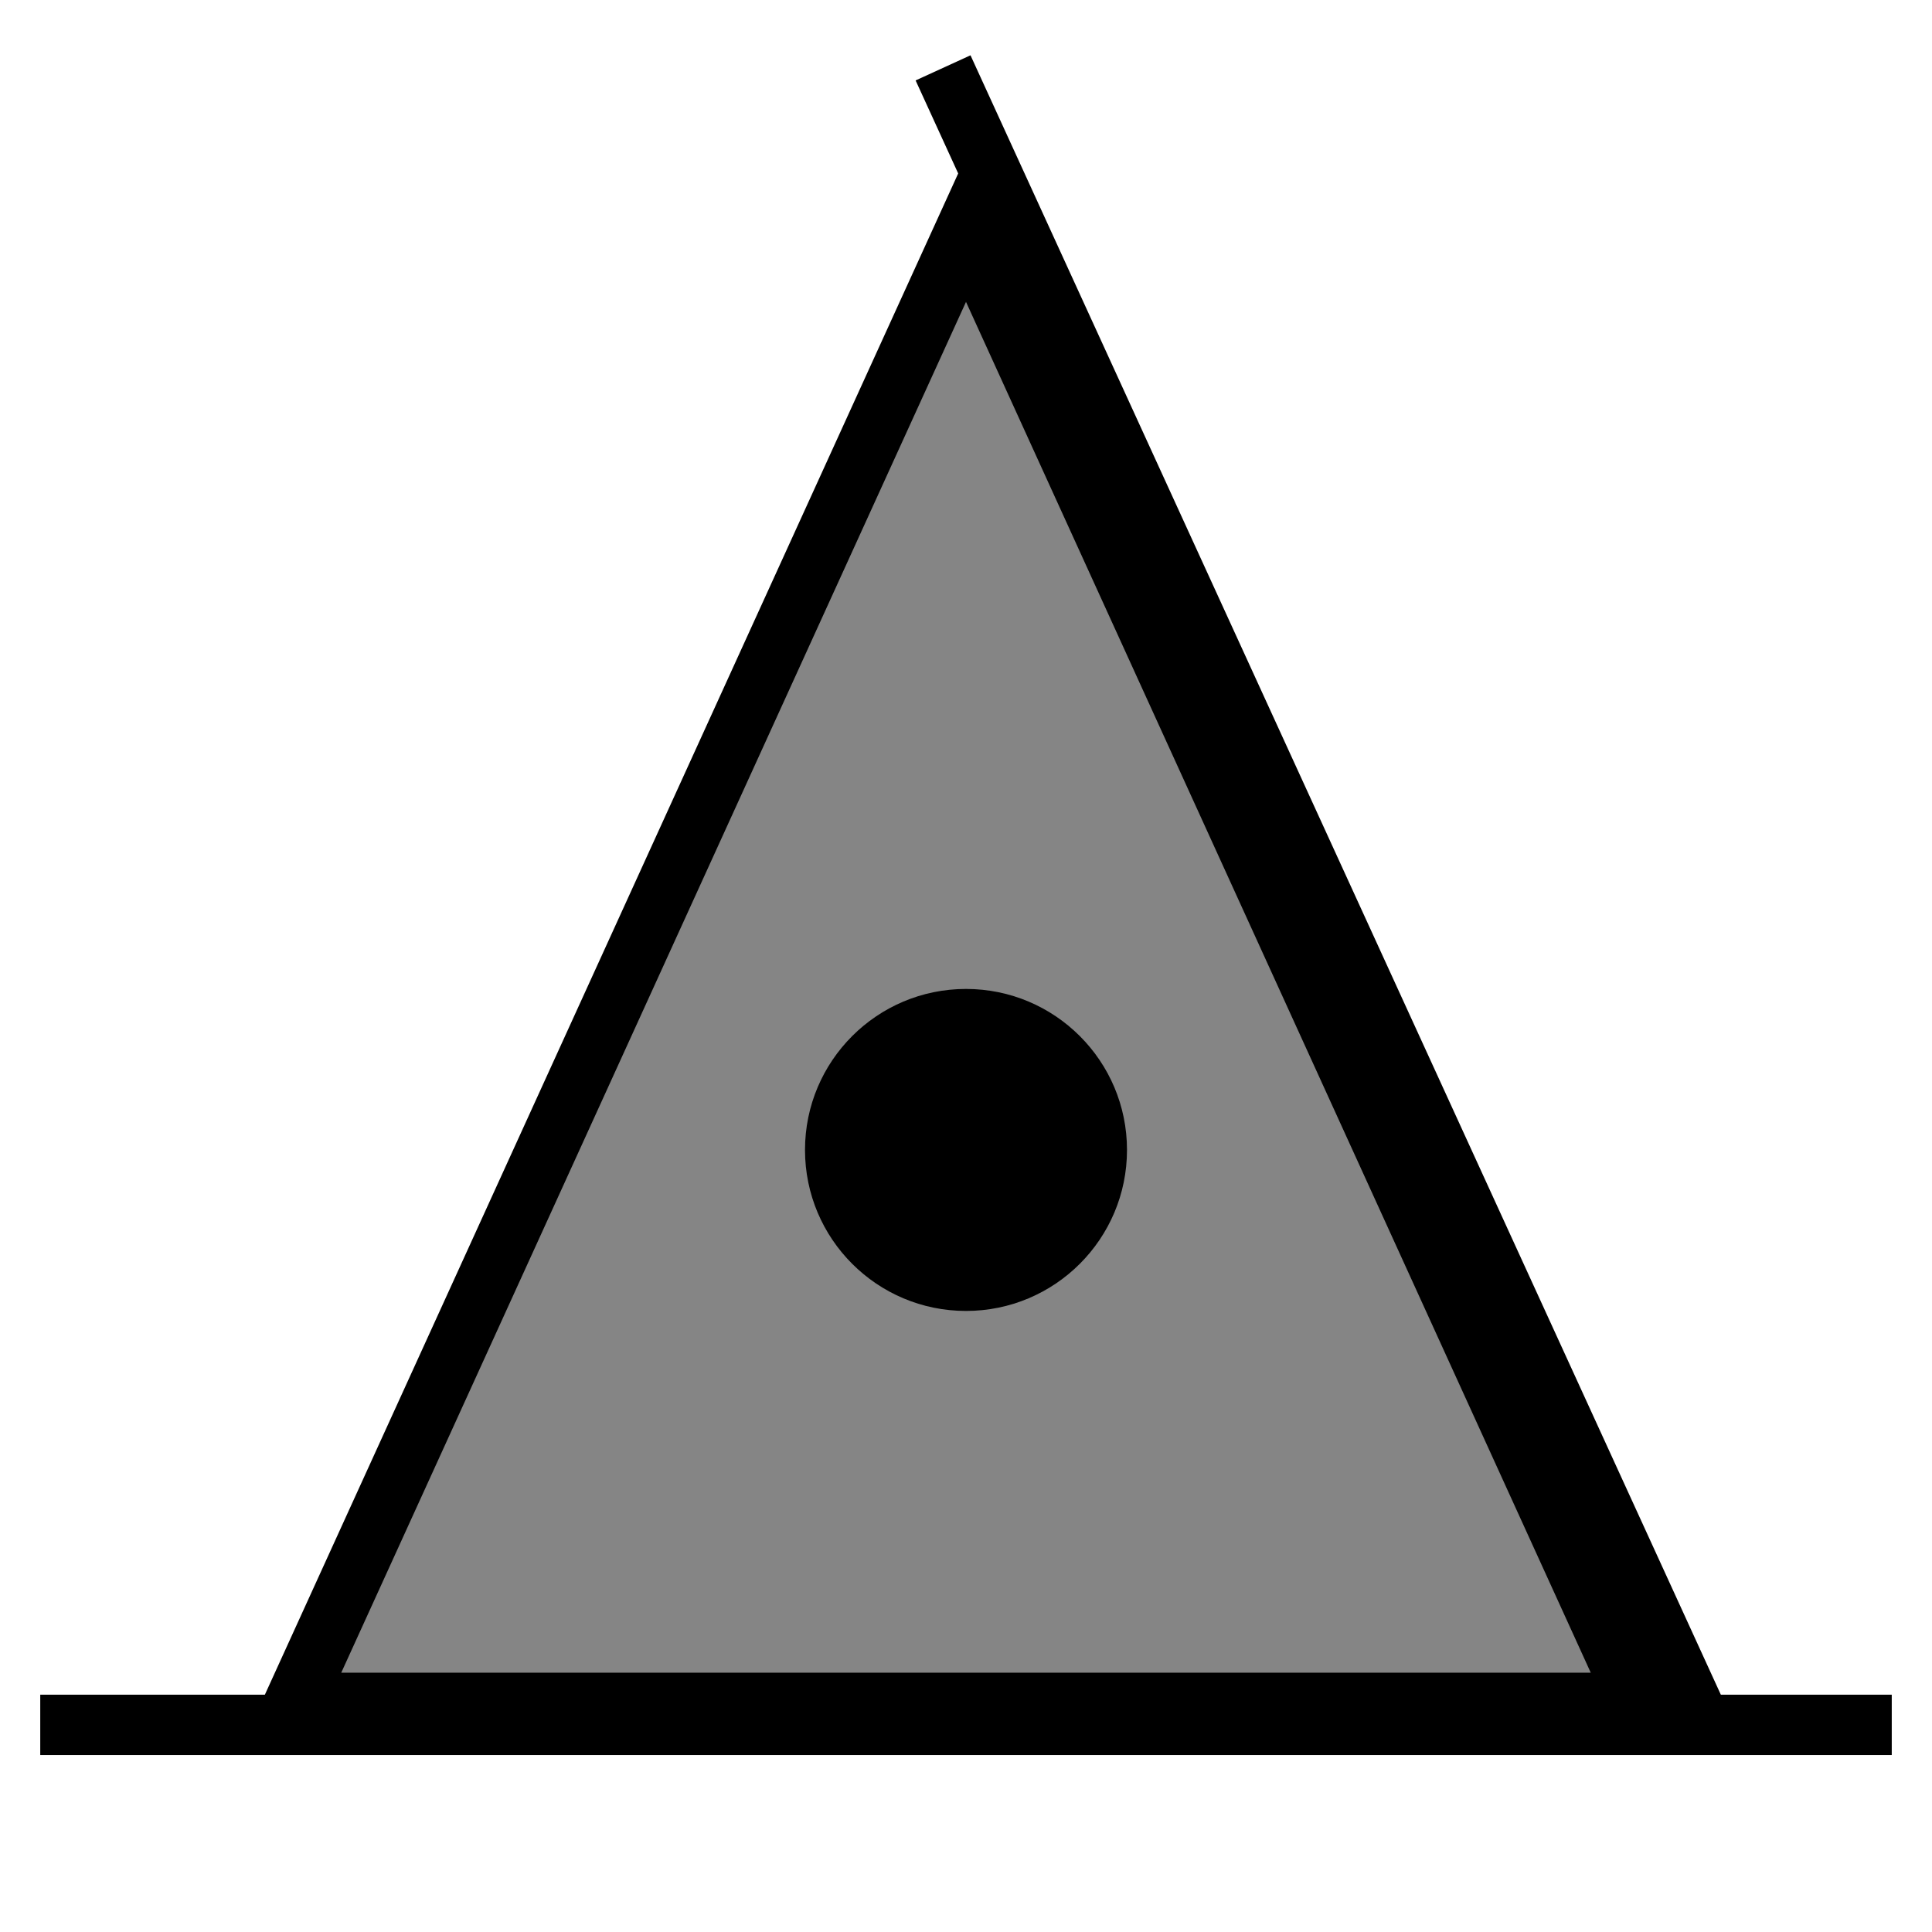 <?xml version="1.0" encoding="utf-8"?>
<!-- Generator: Adobe Illustrator 16.0.0, SVG Export Plug-In . SVG Version: 6.00 Build 0)  -->
<!DOCTYPE svg PUBLIC "-//W3C//DTD SVG 1.1//EN" "http://www.w3.org/Graphics/SVG/1.1/DTD/svg11.dtd">
<svg version="1.1" id="Capa_2" xmlns="http://www.w3.org/2000/svg" xmlns:xlink="http://www.w3.org/1999/xlink" x="0px" y="0px"
	 width="24px" height="24px" viewBox="0 0 24 24" enable-background="new 0 0 24 24" xml:space="preserve">
<polygon fill="#858585" stroke="#000000" stroke-width="0.75" stroke-miterlimit="10" points="12,2.846 3.656,21.154 20.344,21.154 
	"/>
<circle cx="12" cy="14.285" r="2"/>
<line fill="none" stroke="#000000" stroke-width="0.75" stroke-miterlimit="10" x1="0.5" y1="21.427" x2="23.5" y2="21.427"/>
<line fill="none" stroke="#000000" stroke-width="0.75" stroke-miterlimit="10" x1="11.715" y1="0.843" x2="21.136" y2="21.427"/>
</svg>

